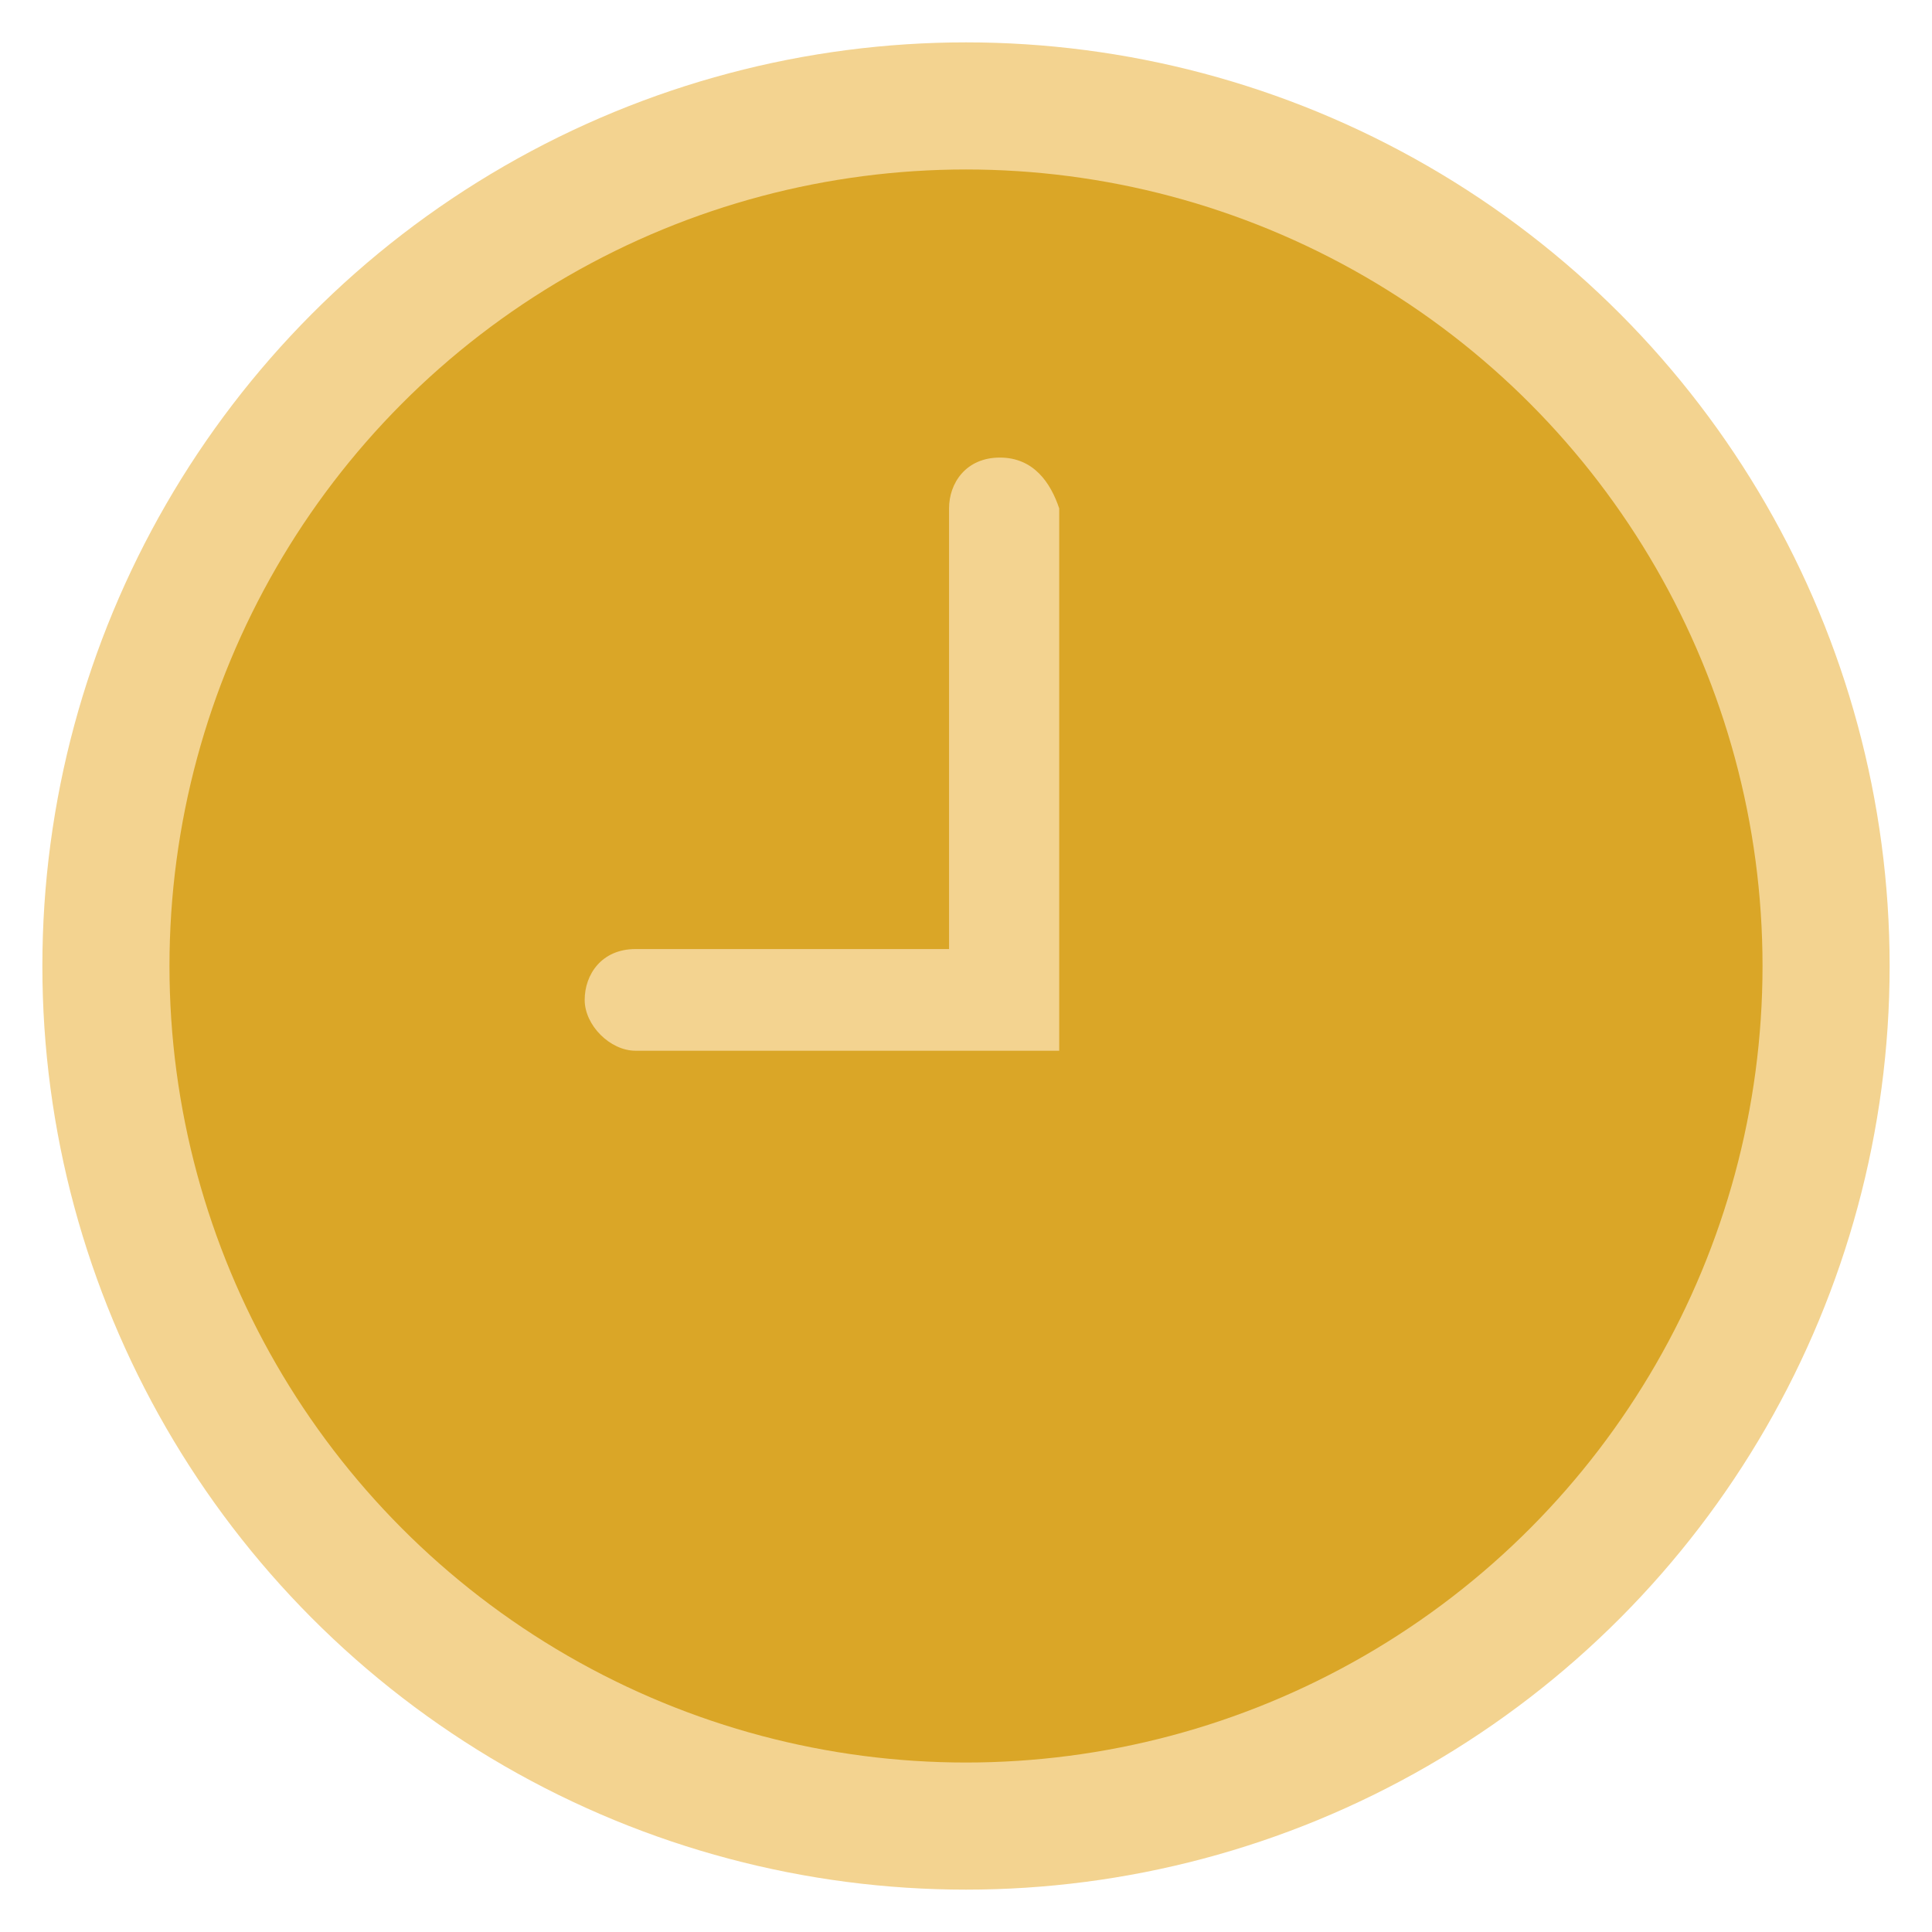 <?xml version="1.0" encoding="utf-8"?>
<!-- Generator: Adobe Illustrator 21.0.0, SVG Export Plug-In . SVG Version: 6.00 Build 0)  -->
<svg version="1.1" id="Capa_1" xmlns="http://www.w3.org/2000/svg" xmlns:xlink="http://www.w3.org/1999/xlink" x="0px" y="0px"
	 viewBox="0 0 22.8 22.8" style="enable-background:new 0 0 22.8 22.8;" xml:space="preserve">
<style type="text/css">
	.st0{fill:#7DCA8D;}
	.st1{fill:#6AAA7D;}
	.st2{fill:#F3D390;}
	.st3{fill:#DAA627;}
	.st4{fill:#AAAAAA;}
	.st5{fill:#F0D6DA;}
	.st6{fill:#D88994;}
	.st7{fill:#8764C8;}
</style>
<g>
	<circle class="st2" cx="11.4" cy="11.4" r="10.9"/>
	<circle class="st3" cx="11.4" cy="11.4" r="9.4"/>
	<path class="st2" d="M11.8,5.4c-0.4,0-0.6,0.3-0.6,0.6v5.2H7.5c-0.4,0-0.6,0.3-0.6,0.6s0.3,0.6,0.6,0.6h5V6
		C12.4,5.7,12.2,5.4,11.8,5.4z"/>
</g>
</svg>
